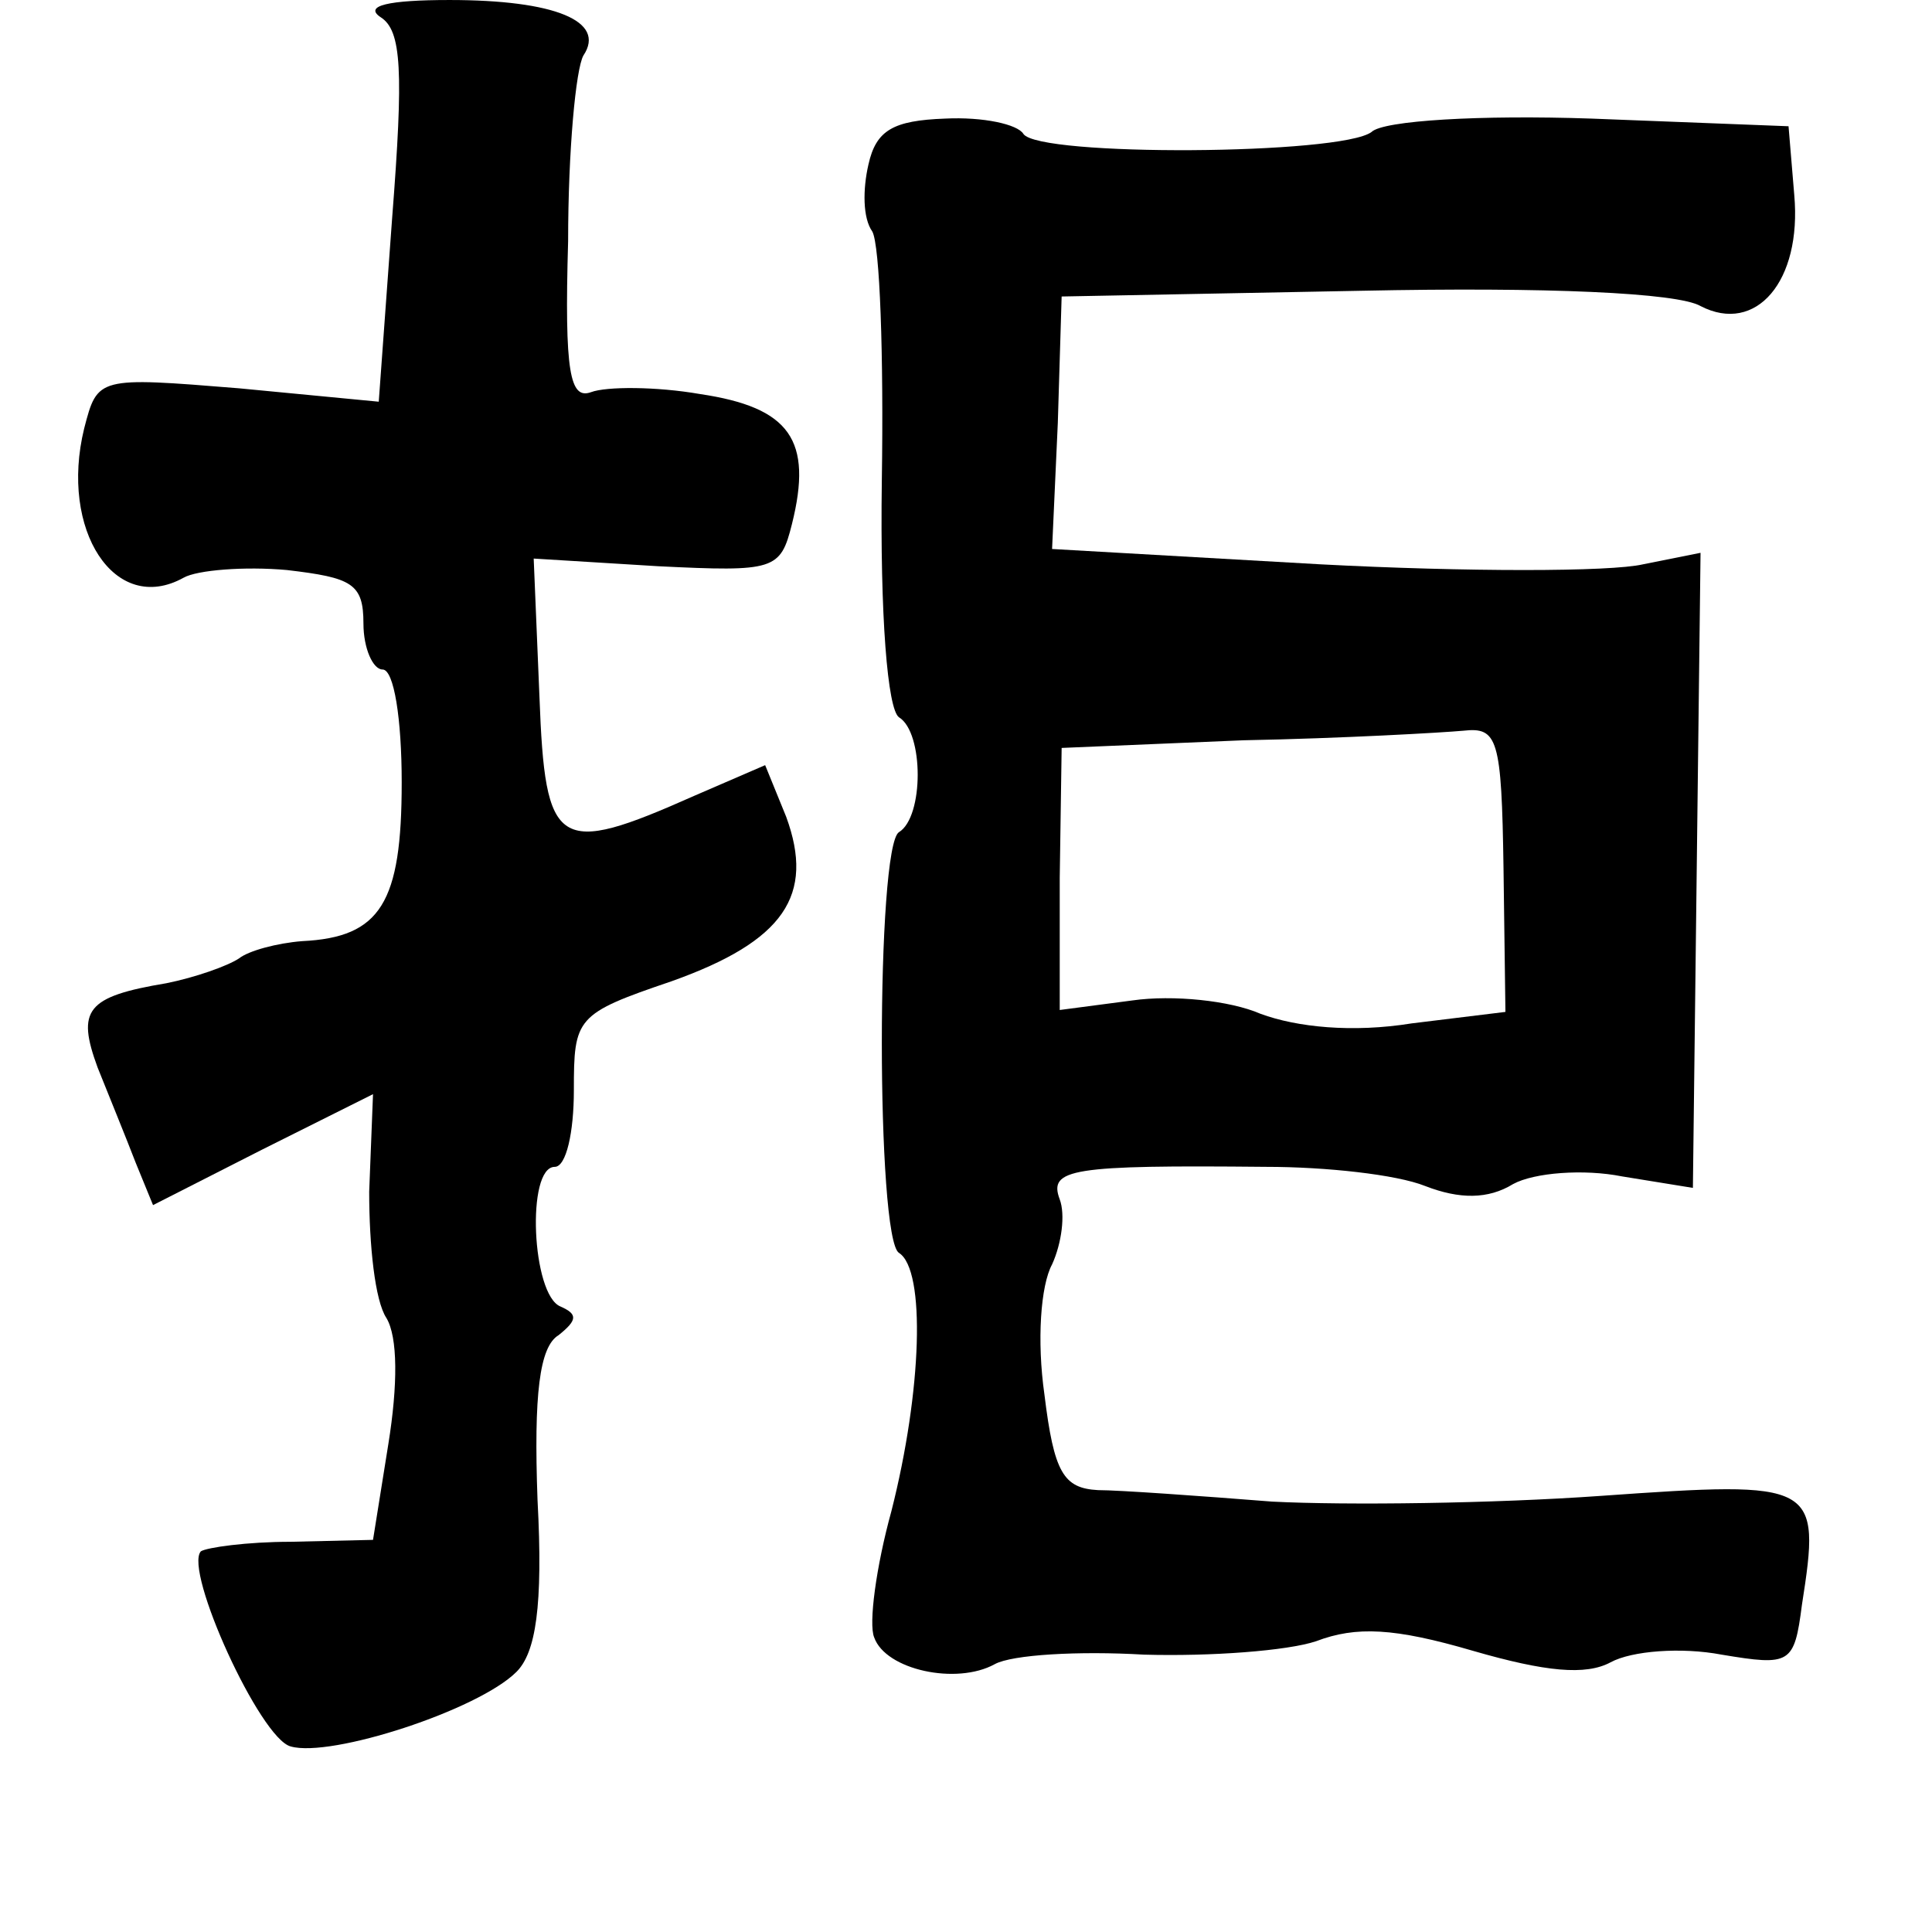 <?xml version="1.0" standalone="no"?>
<!DOCTYPE svg PUBLIC "-//W3C//DTD SVG 20010904//EN"
 "http://www.w3.org/TR/2001/REC-SVG-20010904/DTD/svg10.dtd">
<svg version="1.0" xmlns="http://www.w3.org/2000/svg"
 width="101pt" height="101pt" viewBox="0 0 101 101"
 preserveAspectRatio="xMidYMid meet">
<g transform="translate(0,101) scale(0.1,-0.1)"
fill="#000000" stroke="none">
<path d="M199 1001 c11 -7 12 -28 6 -105 l-7 -96 -73 7 c-74 6 -74 6 -81 -21
-13 -53 16 -98 52 -78 7 4 32 6 54 4 34 -4 40 -7 40 -28 0 -13 5 -24 10 -24 6
0 10 -26 10 -59 0 -63 -11 -81 -52 -83 -13 -1 -28 -5 -33 -9 -6 -4 -23 -10
-38 -13 -42 -7 -47 -14 -36 -44 6 -15 15 -37 20 -50 l9 -22 57 29 58 29 -2
-51 c0 -28 3 -57 9 -66 6 -10 6 -35 1 -66 l-8 -50 -43 -1 c-23 0 -44 -3 -47
-5 -9 -10 31 -98 47 -102 21 -6 98 19 118 39 10 10 14 34 11 90 -2 55 1 80 11
86 10 8 10 11 1 15 -15 6 -18 73 -3 73 6 0 10 18 10 40 0 38 1 40 51 57 59 21
75 45 60 86 l-11 27 -37 -16 c-72 -32 -78 -28 -81 52 l-3 72 65 -4 c61 -3 64
-2 70 22 11 44 -1 61 -48 68 -23 4 -49 4 -57 1 -11 -4 -14 10 -12 79 0 47 4
90 8 97 12 18 -15 29 -70 29 -32 0 -45 -3 -36 -9z"/>
<path d="M454 924 c-3 -13 -3 -28 2 -35 4 -7 6 -65 5 -130 -1 -71 3 -120 9
-124 13 -8 13 -52 0 -60 -12 -7 -12 -213 0 -220 14 -9 12 -72 -4 -135 -8 -29
-12 -59 -9 -66 6 -17 43 -25 63 -14 9 5 44 7 78 5 35 -1 75 2 90 7 21 8 41 7
82 -5 38 -11 59 -13 72 -6 11 6 37 8 58 4 36 -6 38 -5 42 26 10 64 8 65 -105
57 -56 -4 -133 -5 -172 -3 -38 3 -80 6 -91 6 -18 1 -23 9 -28 50 -4 28 -2 57
4 68 5 11 7 26 4 34 -6 16 6 18 108 17 31 0 68 -4 83 -10 18 -7 33 -7 46 1 11
6 37 8 57 4 l37 -6 2 166 2 166 -30 -6 c-17 -4 -93 -4 -169 0 l-140 8 3 66 2
66 157 3 c96 2 165 -1 177 -8 29 -15 53 13 49 58 l-3 36 -103 4 c-58 2 -109
-1 -115 -7 -16 -12 -174 -13 -182 -1 -3 5 -21 9 -41 8 -27 -1 -36 -6 -40 -24z
m332 -368 l1 -75 -49 -6 c-31 -5 -60 -2 -79 5 -16 7 -46 10 -67 7 l-38 -5 0
69 1 68 95 4 c52 1 104 4 115 5 18 2 20 -4 21 -72z"/>
</g>
</svg>
